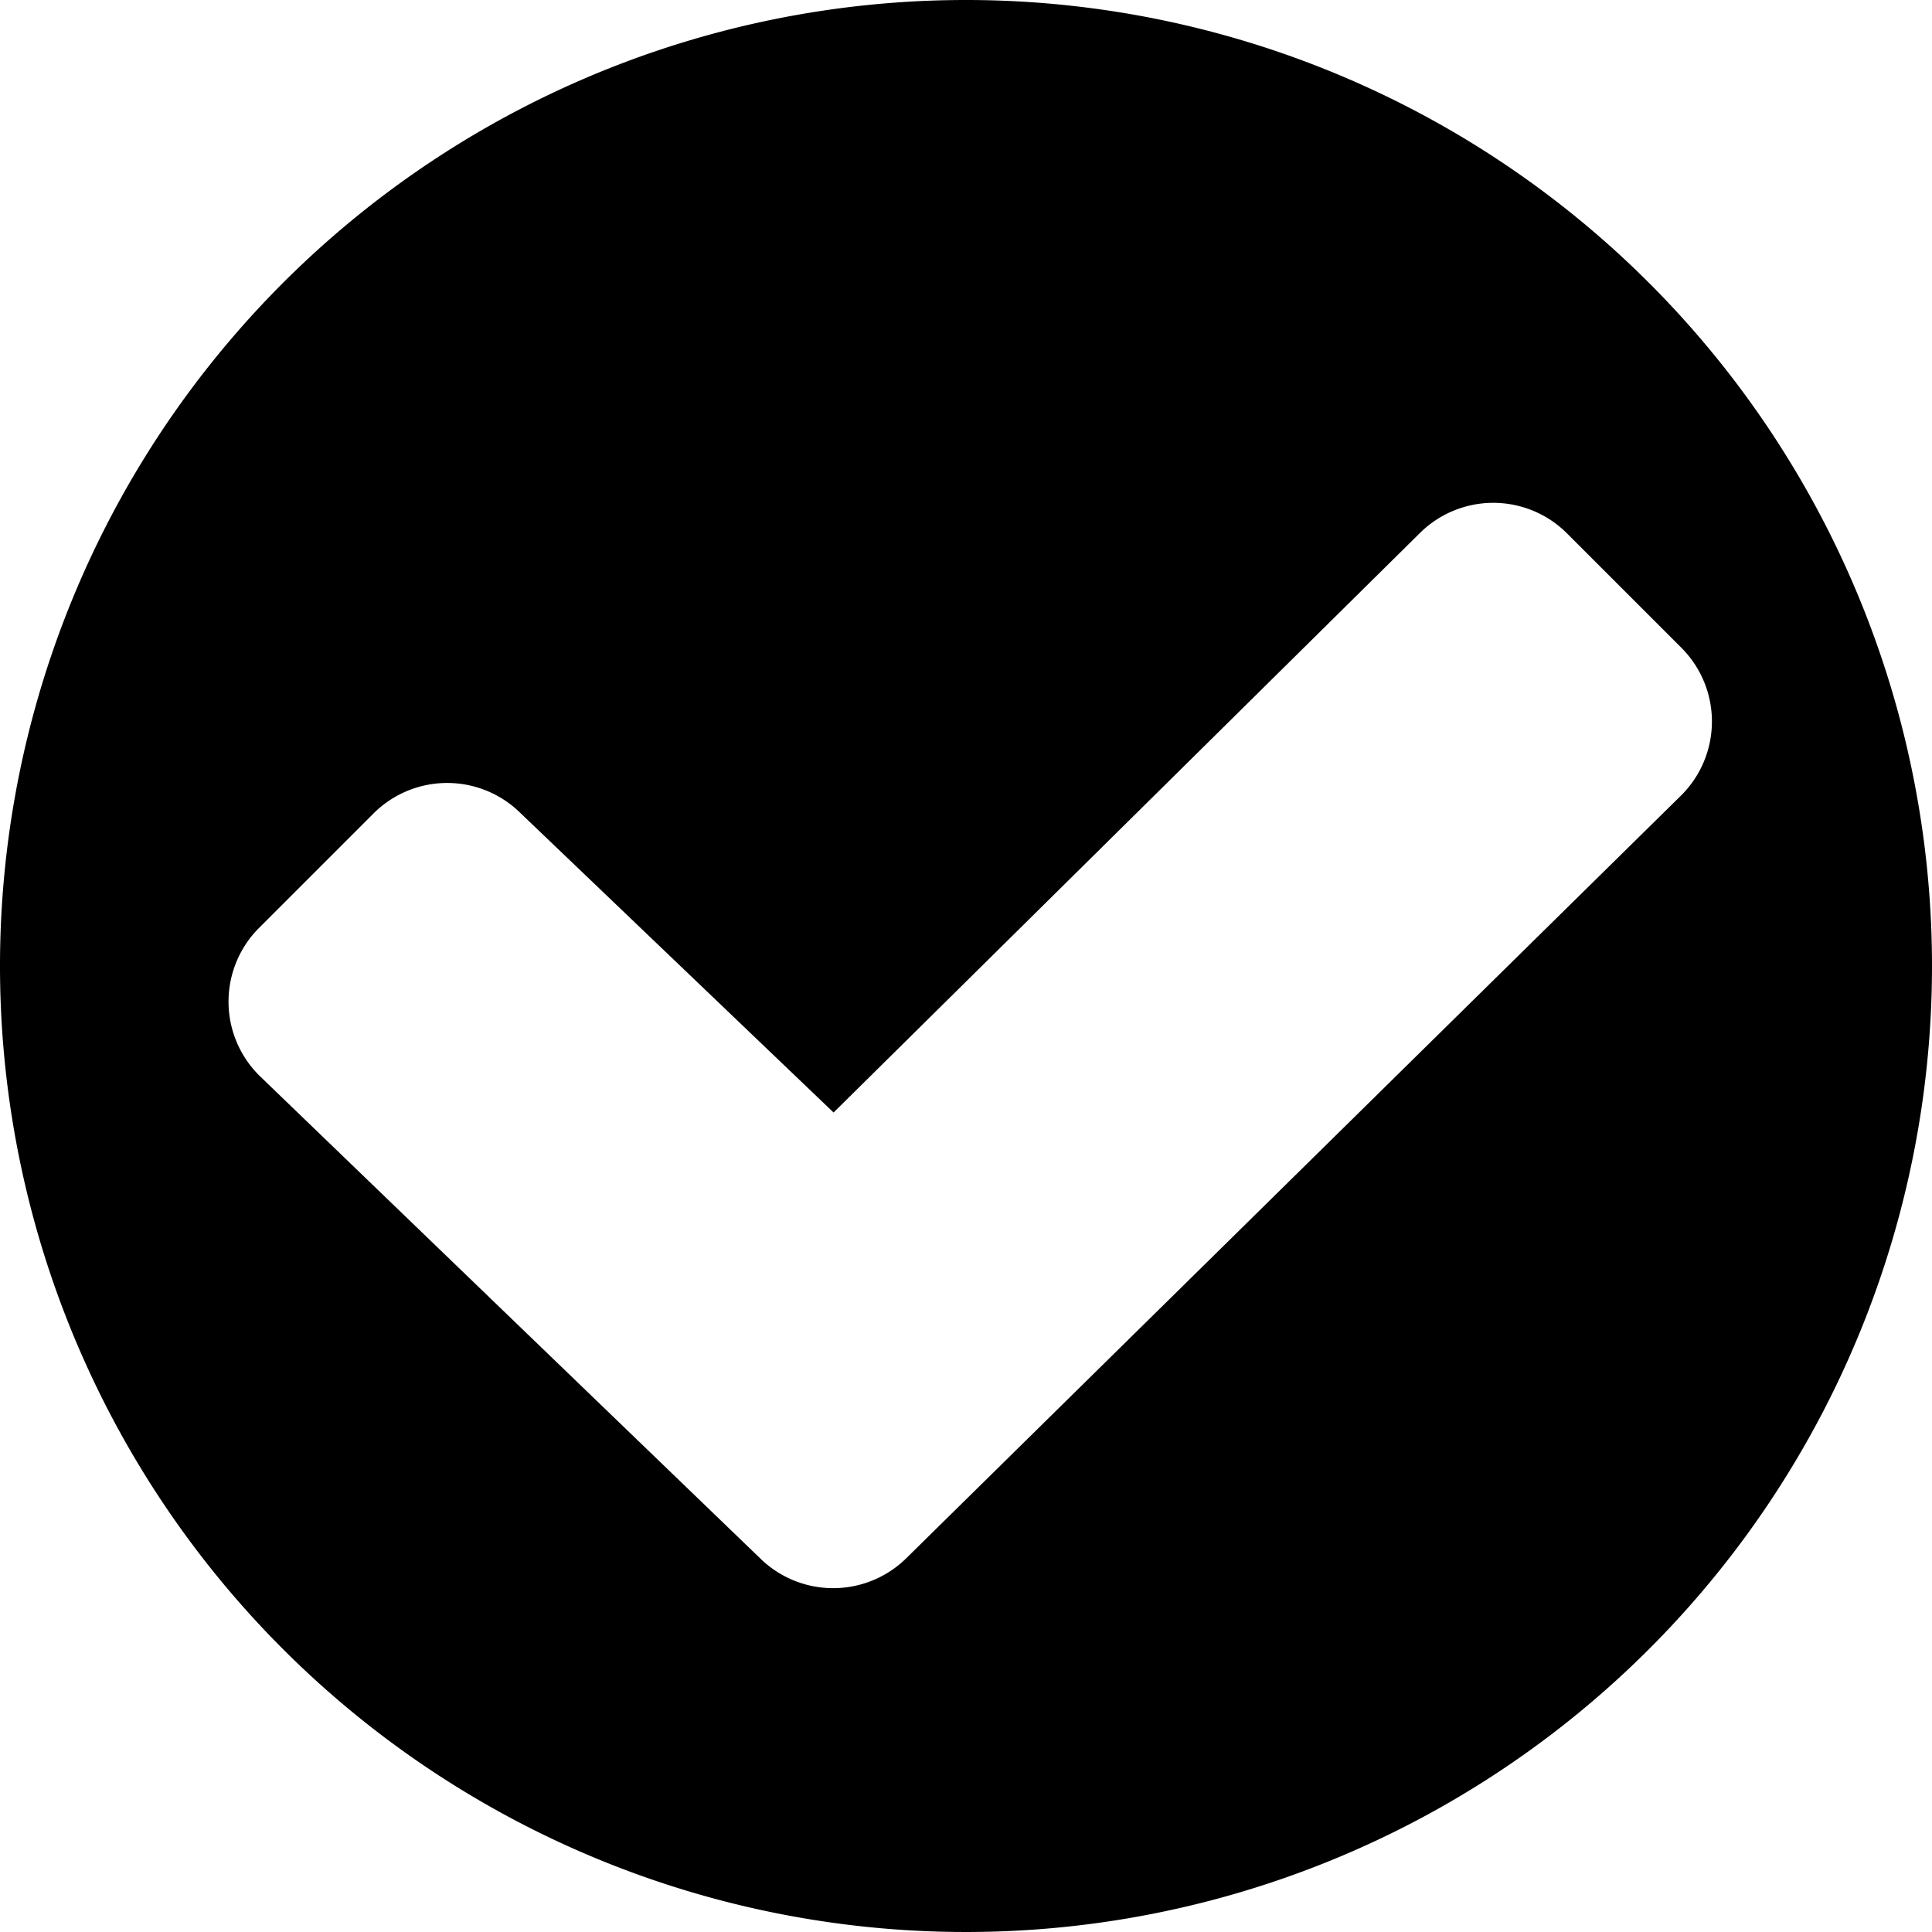 <svg id="fill" xmlns="http://www.w3.org/2000/svg" viewBox="0 0 48 48"><title>Filled_</title><path d="M24,0A24,24,0,1,0,48,24,24,24,0,0,0,24,0ZM18.9,38.73l-12.45-12a2.59,2.59,0,0,1,0-3.69l2.85-2.85a2.59,2.59,0,0,1,3.62,0l7.79,7.45L35.28,13.24a2.59,2.59,0,0,1,3.64,0l2.85,2.85a2.59,2.59,0,0,1,0,3.67L22.51,38.72A2.59,2.59,0,0,1,18.9,38.73Z"/></svg>